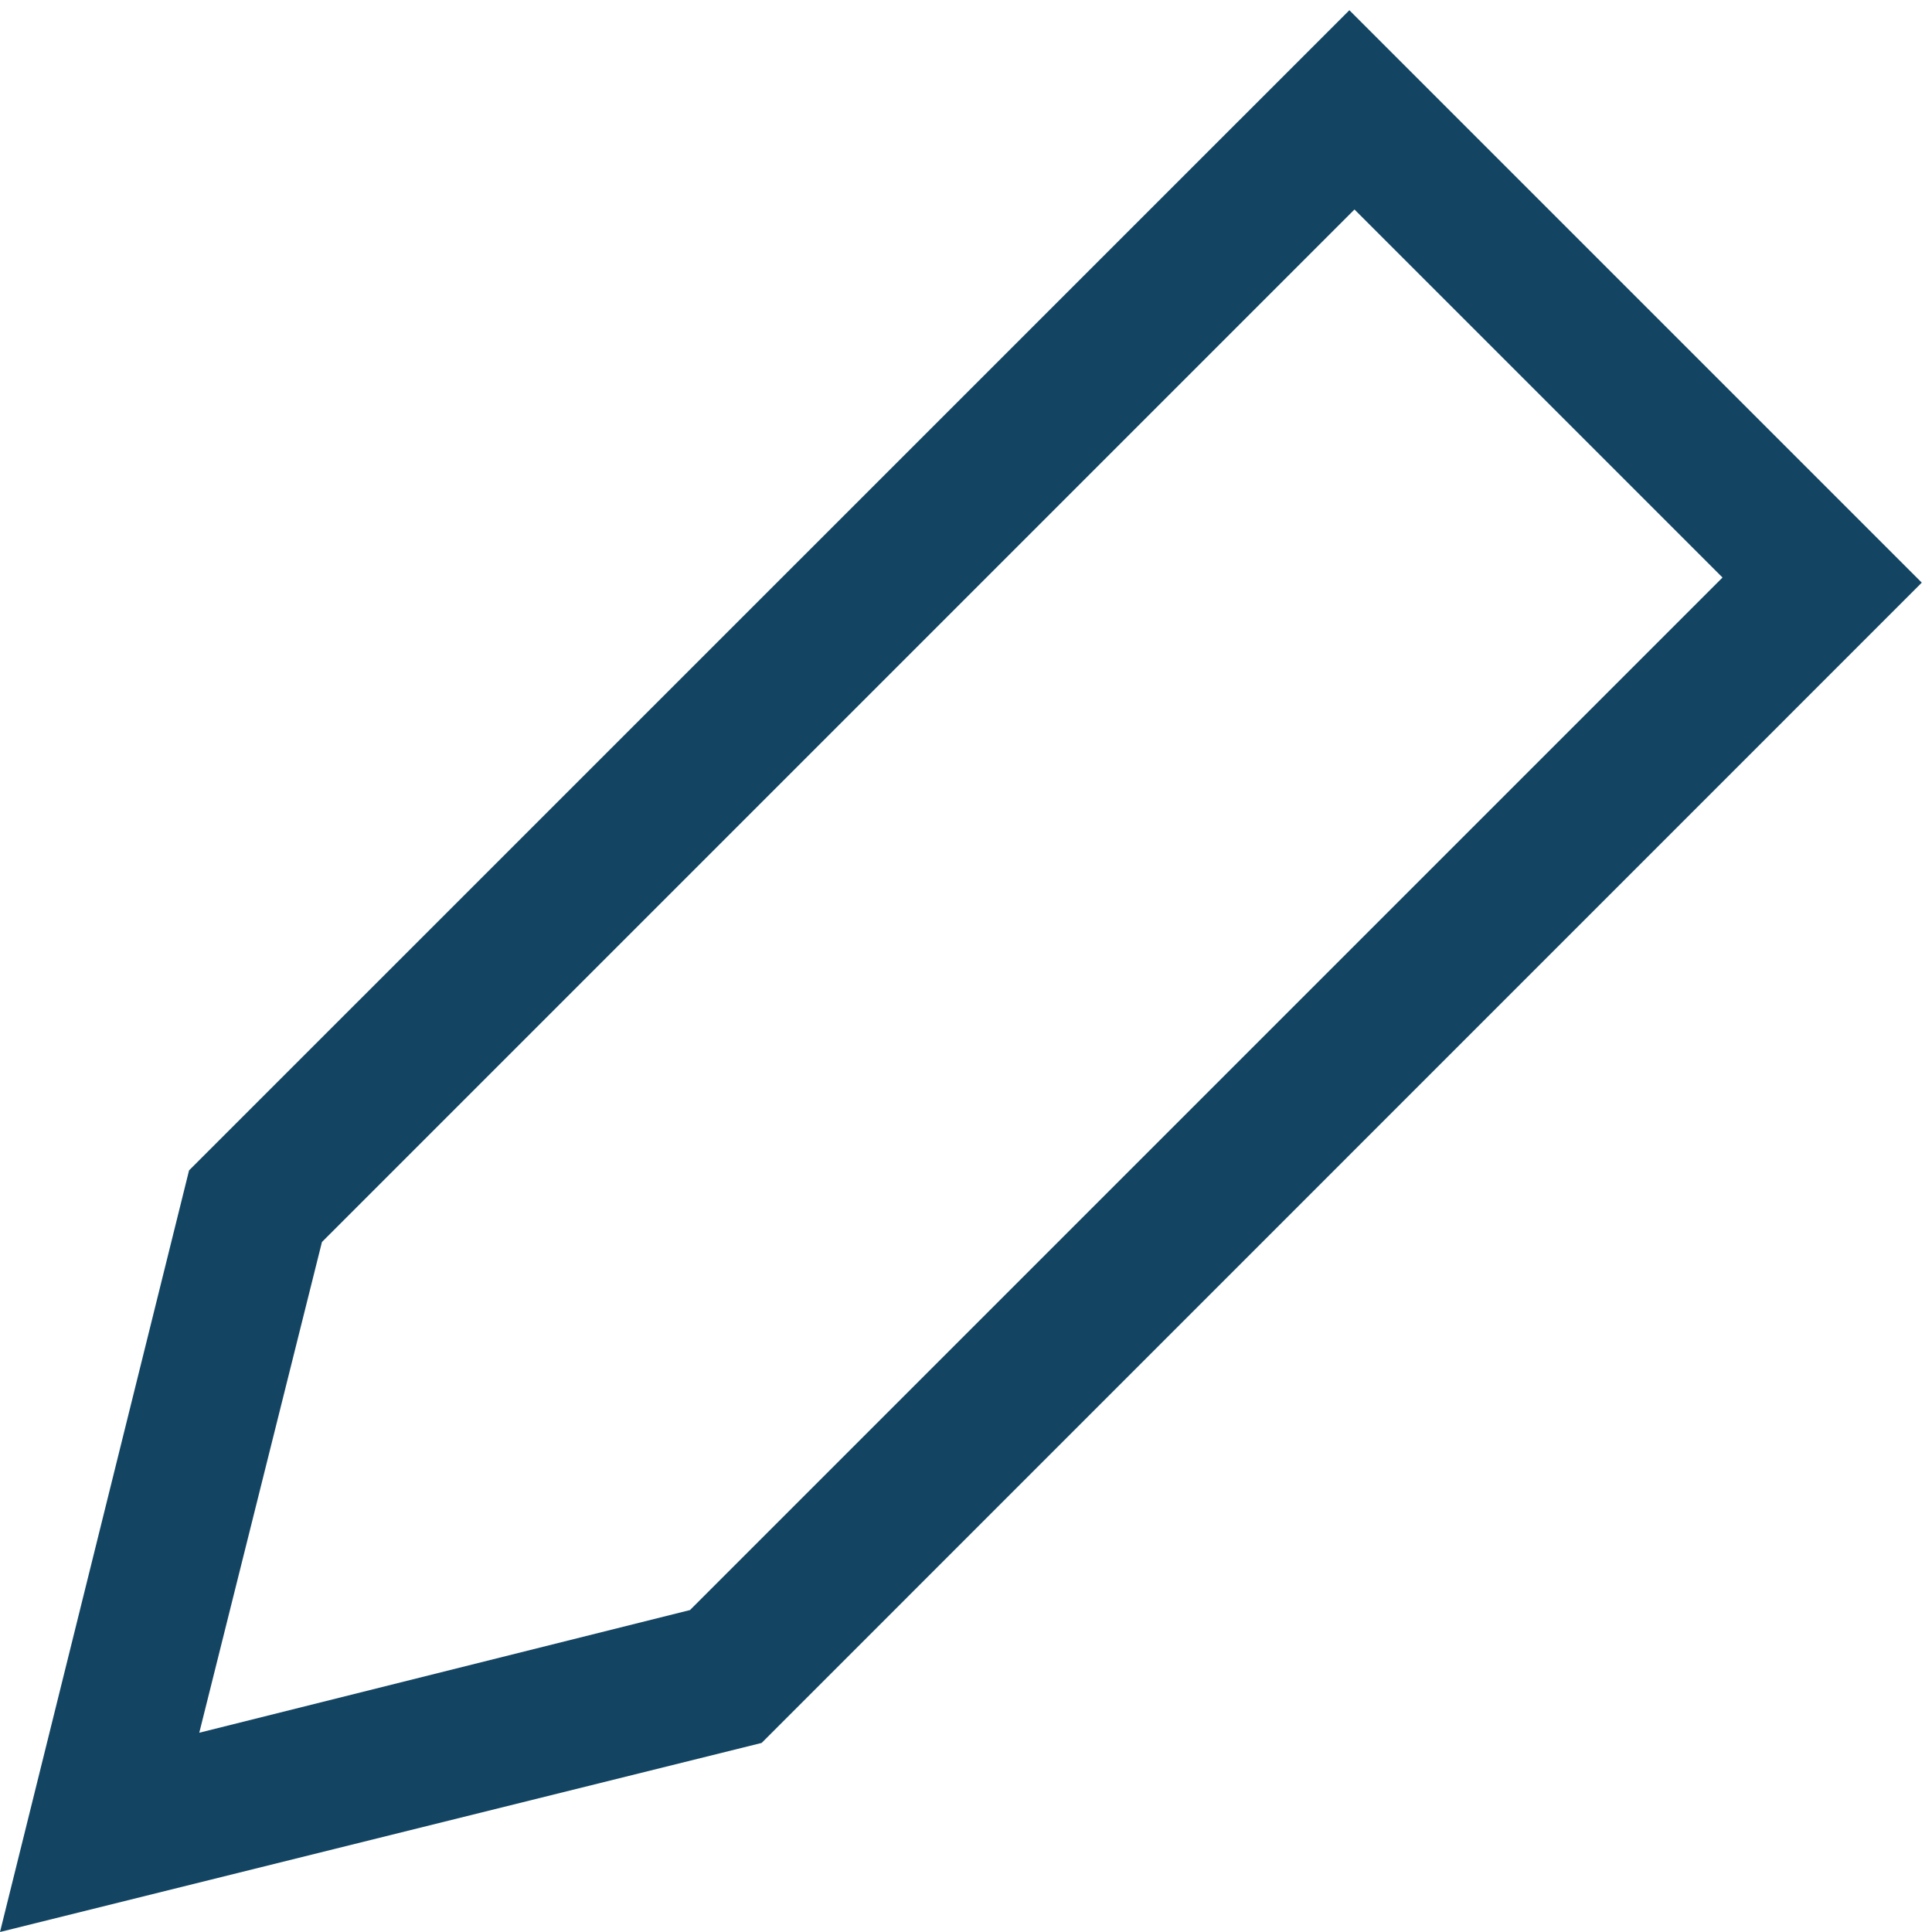 <svg width="14" height="14" viewBox="0 0 14 14" fill="none" xmlns="http://www.w3.org/2000/svg">
<path d="M0 14L1.37 8.481L9.778 0.074L13.926 4.222L5.519 12.63L0 14ZM2.333 9L1.444 12.556L5 11.667L12.482 4.185L9.815 1.518L2.333 9Z" fill="#134563"/>
</svg>
